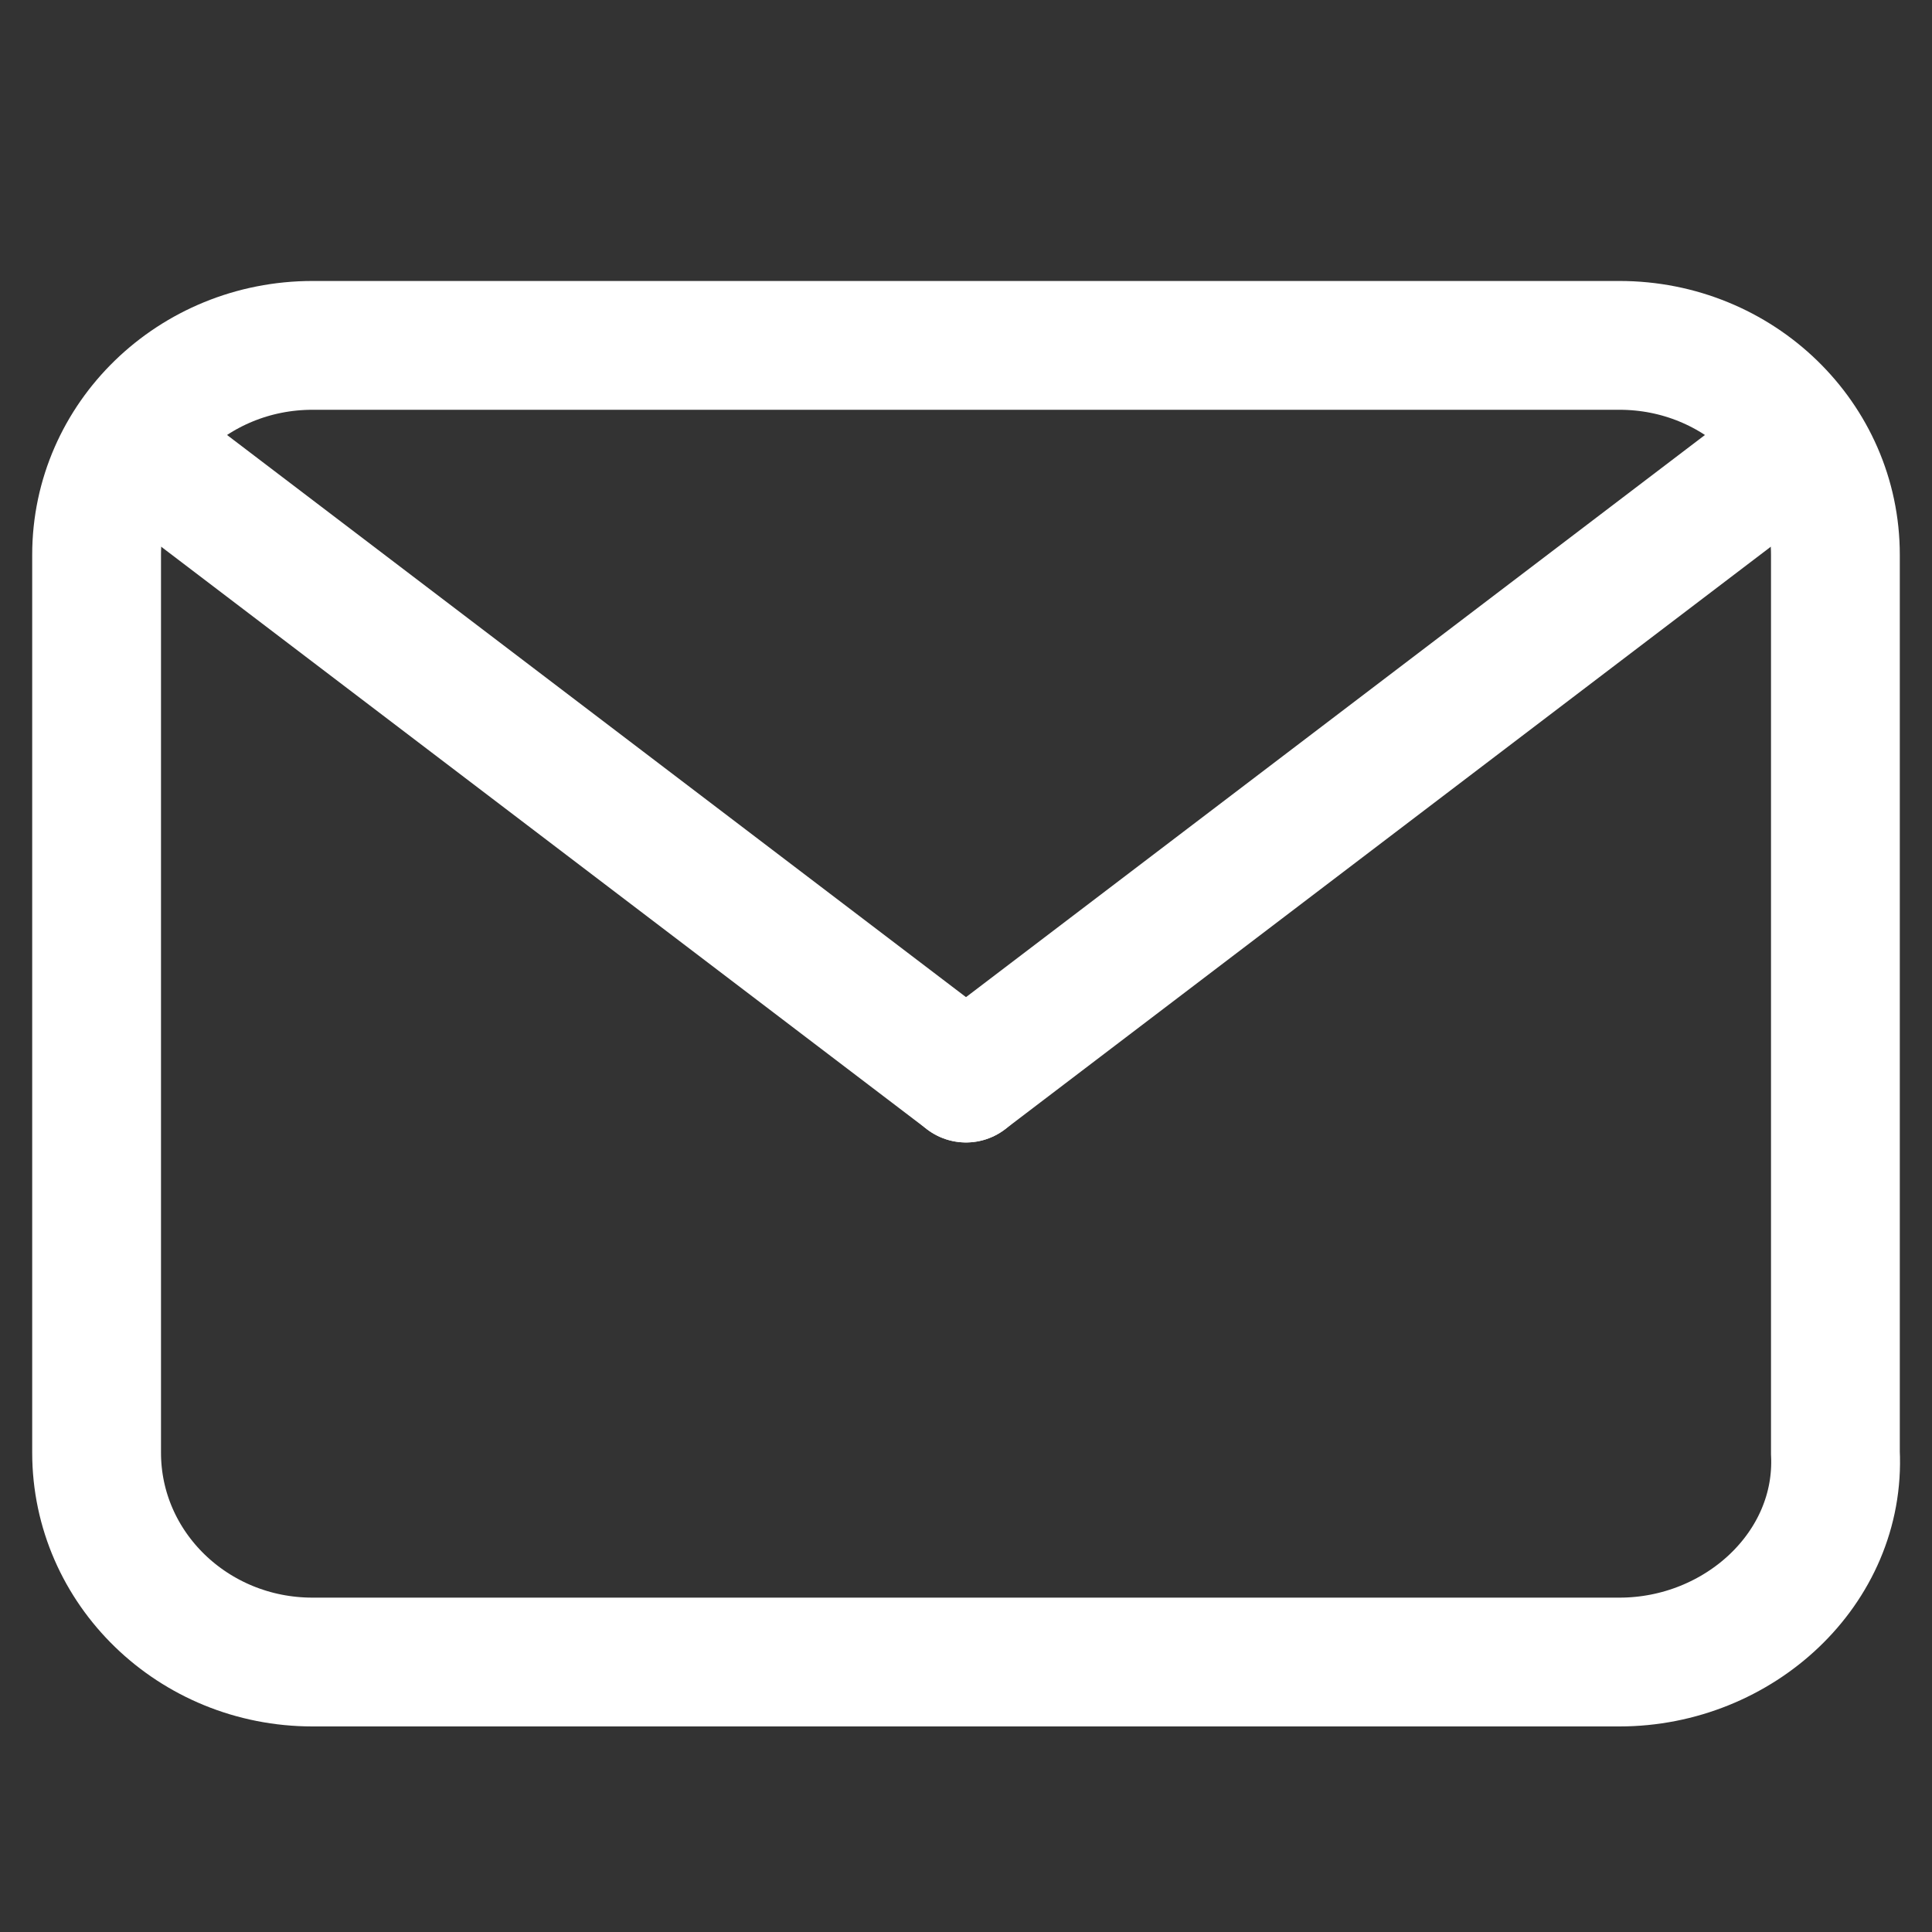 <svg width="30" height="30" viewBox="0 0 30 30" fill="none" xmlns="http://www.w3.org/2000/svg">
<rect x="0" y="0" width="30" height="30" fill="#333333" stroke="none"/>
<path d="M25.147 25.808H4.853C3 25.808 1.5 24.353 1.5 22.557V8.614C1.5 6.817 3 5.363 4.853 5.363H25.147C27 5.363 28.5 6.817 28.5 8.614V22.557C28.588 24.353 27 25.808 25.147 25.808Z" stroke="white" stroke-width="2" stroke-miterlimit="10" stroke-linecap="round"/>
<path d="M15 16.74L2.294 7.074" stroke="white" stroke-width="2" stroke-miterlimit="10" stroke-linecap="round" stroke-linejoin="round"/>
<path d="M27.706 7.074L15 16.74" stroke="white" stroke-width="2" stroke-miterlimit="10" stroke-linecap="round" stroke-linejoin="round"/>
</svg>
